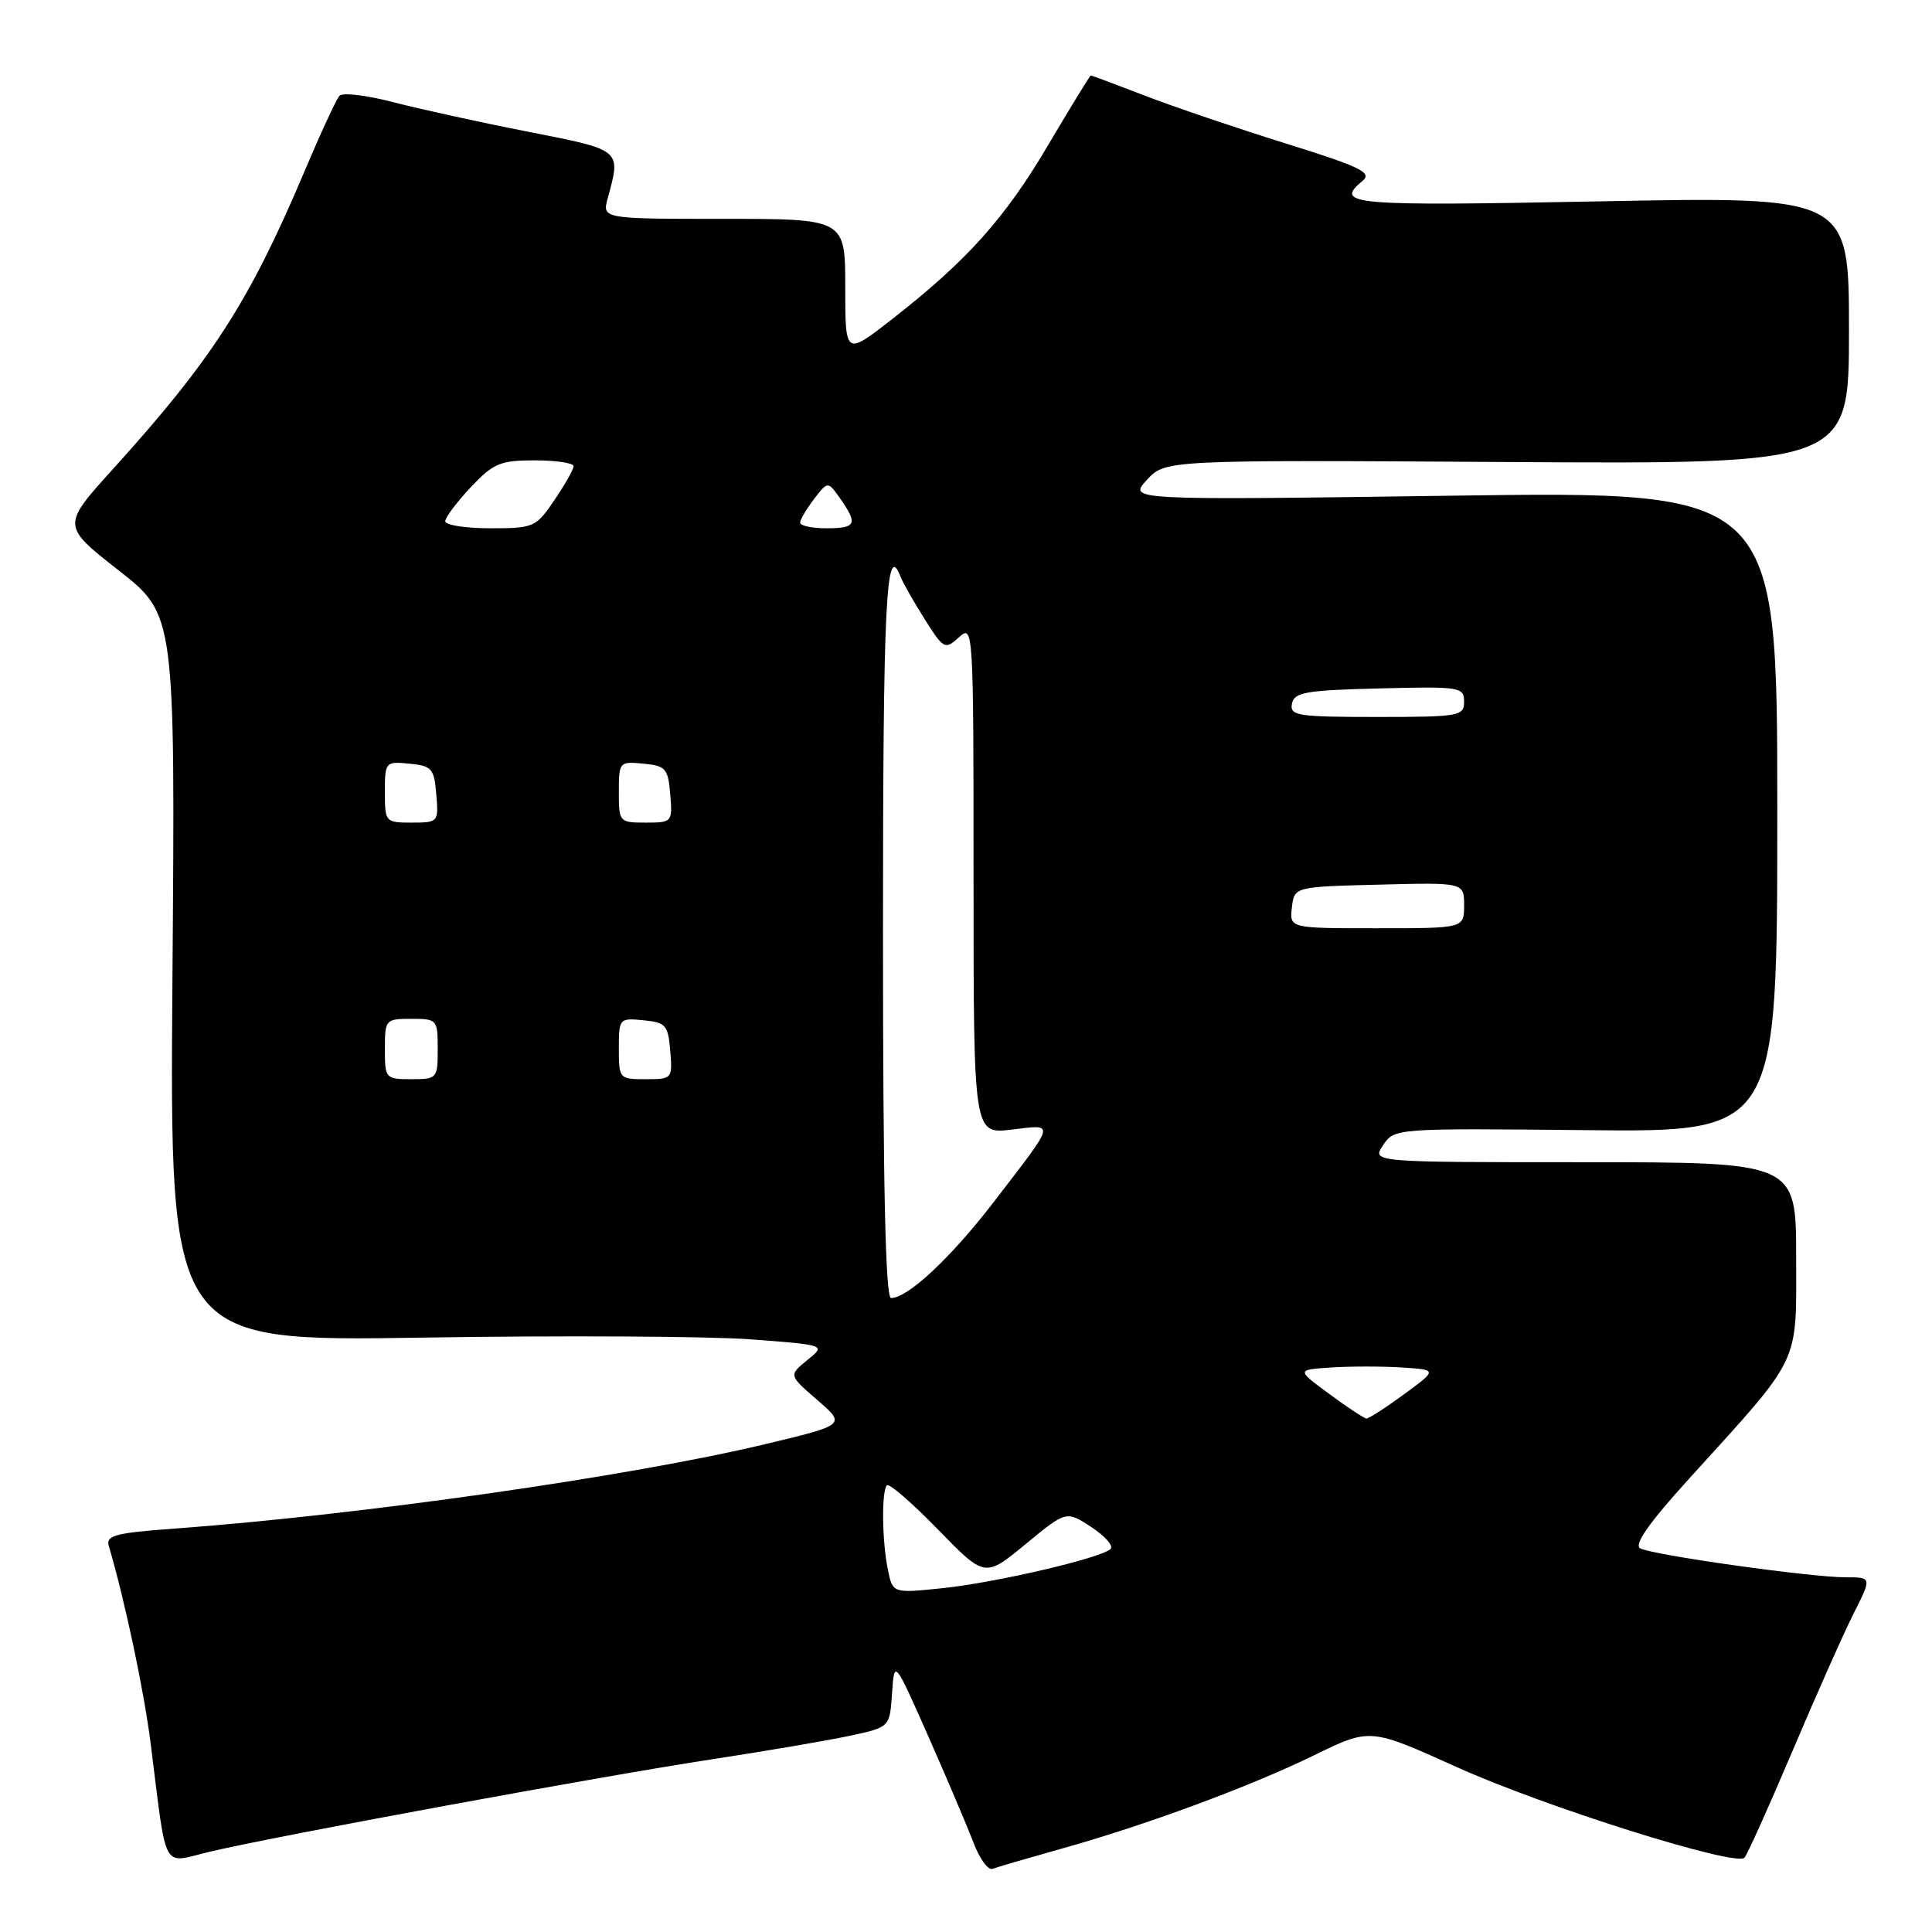 <?xml version="1.0" encoding="UTF-8" standalone="no"?>
<!DOCTYPE svg PUBLIC "-//W3C//DTD SVG 1.1//EN" "http://www.w3.org/Graphics/SVG/1.1/DTD/svg11.dtd" >
<svg xmlns="http://www.w3.org/2000/svg" xmlns:xlink="http://www.w3.org/1999/xlink" version="1.1" viewBox="0 0 256 256">
 <g >
 <path fill="currentColor"
d=" M 140.55 244.99 C 151.83 241.84 165.57 236.76 174.17 232.56 C 181.55 228.96 181.55 228.96 193.03 234.15 C 204.62 239.39 229.95 247.37 231.15 246.16 C 231.50 245.80 234.37 239.43 237.52 232.00 C 240.67 224.57 244.32 216.36 245.64 213.75 C 248.03 209.00 248.03 209.00 244.55 209.00 C 239.88 209.00 218.90 206.04 217.33 205.16 C 216.47 204.68 218.52 201.76 223.79 195.96 C 238.81 179.41 238.00 181.08 238.00 166.61 C 238.00 154.00 238.00 154.00 209.88 154.00 C 181.76 154.00 181.76 154.00 183.26 151.75 C 184.77 149.50 184.81 149.50 210.13 149.75 C 235.50 150.01 235.50 150.01 235.50 107.54 C 235.50 65.08 235.50 65.08 192.50 65.68 C 149.50 66.28 149.50 66.28 151.95 63.61 C 154.40 60.94 154.40 60.94 199.70 61.22 C 245.00 61.50 245.00 61.50 245.00 43.77 C 245.00 26.04 245.00 26.04 212.00 26.68 C 178.91 27.32 176.72 27.14 180.55 23.96 C 181.86 22.87 180.30 22.11 170.30 18.99 C 163.81 16.96 155.41 14.11 151.63 12.65 C 147.85 11.19 144.66 10.00 144.54 10.00 C 144.43 10.00 141.89 14.13 138.91 19.18 C 133.16 28.94 128.15 34.53 118.17 42.32 C 112.00 47.13 112.00 47.13 112.00 38.07 C 112.00 29.00 112.00 29.00 95.89 29.00 C 79.78 29.00 79.78 29.00 80.53 26.25 C 82.30 19.78 82.44 19.90 70.00 17.46 C 63.67 16.22 55.63 14.45 52.11 13.54 C 48.60 12.62 45.39 12.24 44.98 12.69 C 44.57 13.13 42.43 17.77 40.22 23.00 C 33.02 39.99 28.04 47.71 15.03 62.08 C 8.17 69.66 8.17 69.66 15.70 75.56 C 23.22 81.45 23.22 81.45 22.85 129.61 C 22.48 177.77 22.48 177.77 55.99 177.24 C 74.42 176.95 93.99 177.06 99.47 177.47 C 109.45 178.22 109.45 178.22 106.97 180.22 C 104.50 182.23 104.50 182.23 108.30 185.51 C 112.10 188.80 112.10 188.80 101.30 191.38 C 83.42 195.65 47.90 200.72 23.22 202.54 C 15.26 203.12 14.00 203.45 14.42 204.86 C 16.55 212.08 19.06 223.92 19.96 231.00 C 22.17 248.44 21.33 246.90 27.81 245.36 C 36.48 243.30 79.85 235.32 94.50 233.09 C 101.65 232.00 109.84 230.60 112.70 229.98 C 117.90 228.86 117.90 228.86 118.20 224.37 C 118.50 219.89 118.50 219.89 123.00 230.06 C 125.47 235.65 128.16 241.99 128.98 244.13 C 129.79 246.28 130.93 247.86 131.52 247.63 C 132.11 247.40 136.17 246.22 140.55 244.99 Z  M 117.64 207.94 C 116.86 204.07 116.80 197.53 117.53 196.81 C 117.82 196.51 120.86 199.15 124.28 202.66 C 130.50 209.05 130.50 209.05 135.89 204.61 C 141.28 200.17 141.28 200.17 144.59 202.33 C 146.41 203.53 147.57 204.83 147.16 205.24 C 145.96 206.44 132.01 209.70 124.89 210.44 C 118.28 211.13 118.28 211.13 117.64 207.94 Z  M 176.14 184.71 C 171.78 181.50 171.78 181.50 176.39 181.20 C 178.92 181.03 183.13 181.03 185.74 181.20 C 190.47 181.50 190.47 181.50 186.04 184.75 C 183.60 186.54 181.36 187.98 181.05 187.96 C 180.75 187.94 178.54 186.48 176.14 184.71 Z  M 117.00 123.50 C 117.00 79.71 117.41 71.42 119.33 76.42 C 119.63 77.21 121.06 79.72 122.51 82.02 C 125.05 86.04 125.21 86.12 127.07 84.44 C 128.97 82.71 129.00 83.16 129.00 116.48 C 129.00 150.28 129.00 150.28 134.03 149.68 C 139.88 148.99 140.01 148.42 131.74 159.19 C 126.05 166.61 120.29 172.00 118.07 172.00 C 117.33 172.00 117.00 157.19 117.00 123.50 Z  M 51.00 139.00 C 51.00 135.10 51.08 135.00 54.50 135.00 C 57.92 135.00 58.00 135.10 58.00 139.00 C 58.00 142.90 57.92 143.00 54.50 143.00 C 51.08 143.00 51.00 142.90 51.00 139.00 Z  M 82.00 138.94 C 82.00 134.95 82.07 134.88 85.25 135.19 C 88.22 135.47 88.53 135.83 88.81 139.25 C 89.12 142.94 89.06 143.00 85.56 143.00 C 82.06 143.00 82.00 142.93 82.00 138.94 Z  M 171.18 120.25 C 171.50 117.50 171.50 117.50 182.75 117.22 C 194.00 116.93 194.00 116.93 194.00 119.97 C 194.00 123.00 194.00 123.00 182.43 123.00 C 170.87 123.00 170.87 123.00 171.18 120.25 Z  M 51.00 104.94 C 51.00 100.95 51.07 100.88 54.25 101.19 C 57.22 101.47 57.53 101.83 57.81 105.25 C 58.12 108.94 58.06 109.00 54.56 109.00 C 51.06 109.00 51.00 108.93 51.00 104.94 Z  M 82.00 104.94 C 82.00 100.95 82.07 100.88 85.25 101.19 C 88.22 101.47 88.53 101.83 88.81 105.25 C 89.12 108.94 89.06 109.00 85.56 109.00 C 82.06 109.00 82.00 108.93 82.00 104.94 Z  M 171.19 93.25 C 171.48 91.73 172.99 91.46 182.76 91.22 C 193.49 90.95 194.00 91.03 194.00 92.97 C 194.00 94.89 193.40 95.00 182.43 95.00 C 171.94 95.00 170.88 94.84 171.19 93.25 Z  M 59.00 69.07 C 59.00 68.56 60.52 66.54 62.37 64.57 C 65.38 61.38 66.28 61.00 70.87 61.00 C 73.69 61.00 76.00 61.35 76.00 61.77 C 76.00 62.19 74.86 64.22 73.46 66.27 C 71.01 69.88 70.73 70.00 64.96 70.00 C 61.68 70.00 59.00 69.58 59.00 69.07 Z  M 106.02 69.25 C 106.03 68.84 106.87 67.43 107.87 66.12 C 109.70 63.74 109.70 63.74 111.35 66.09 C 113.70 69.45 113.44 70.00 109.50 70.00 C 107.58 70.00 106.01 69.66 106.02 69.25 Z "/>
</g>
</svg>